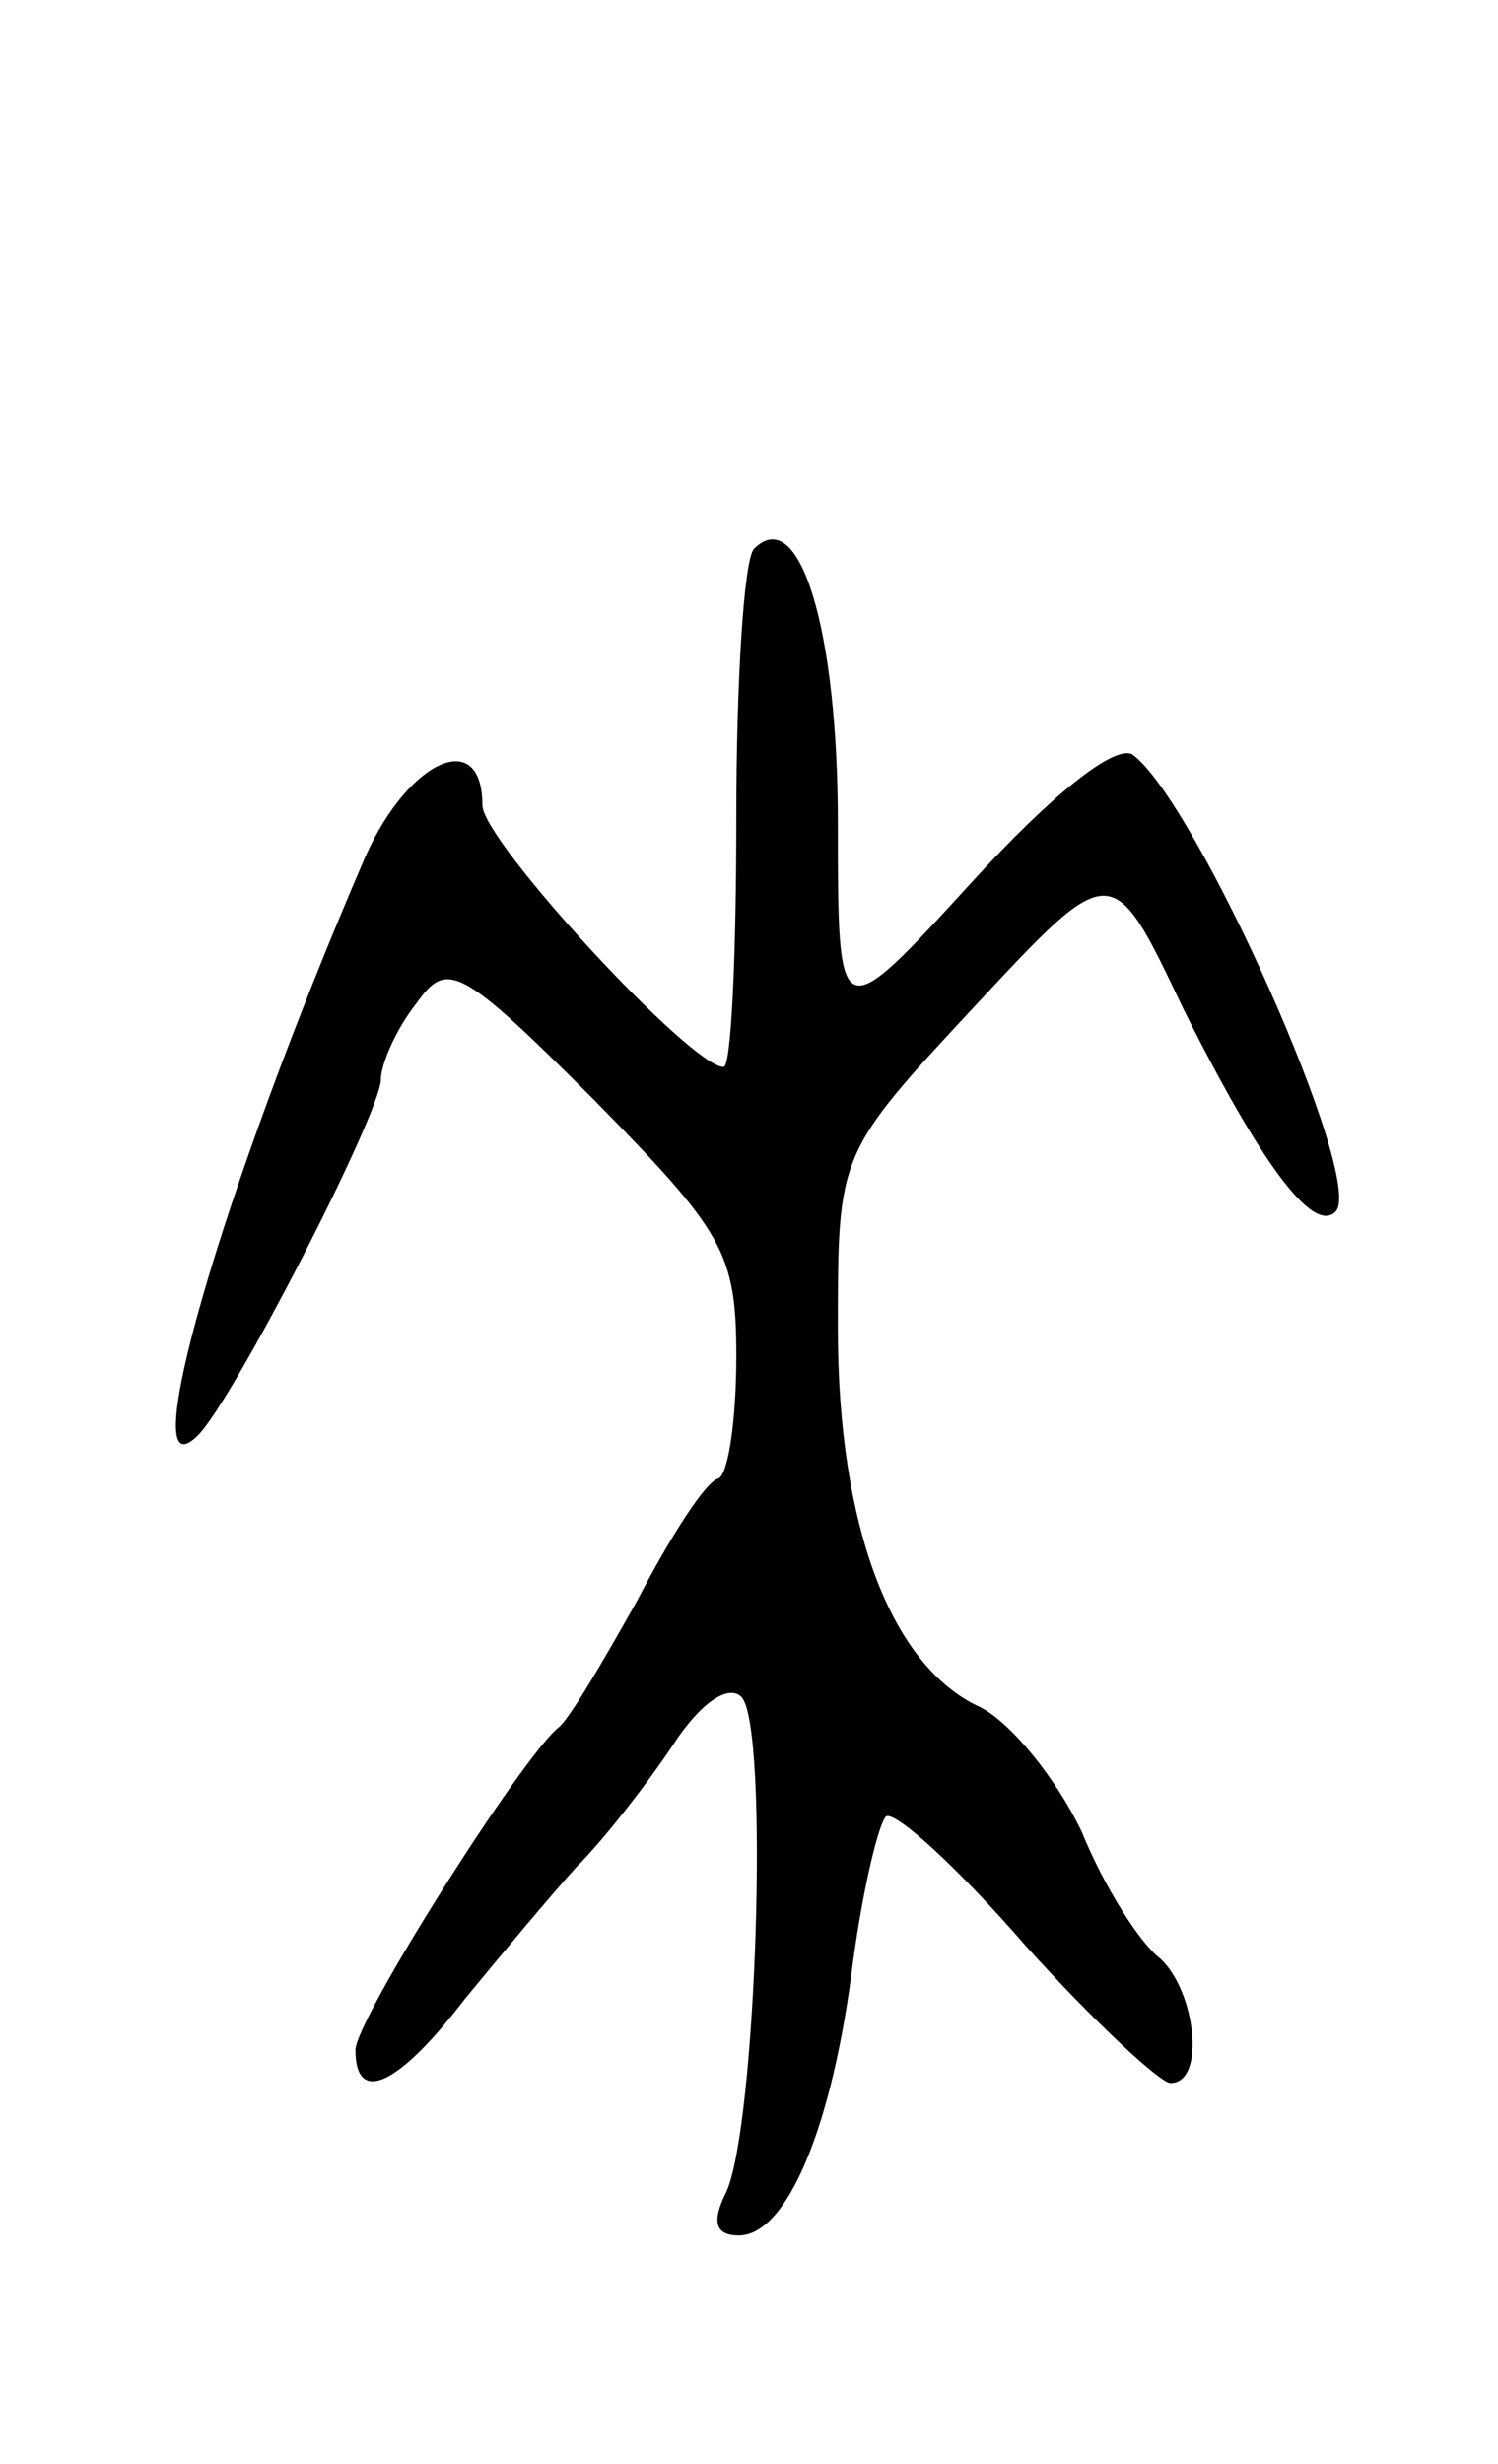 <svg version="1.0" xmlns="http://www.w3.org/2000/svg"
 width="59pt" height="97pt" viewBox="0 0 59 97"
 preserveAspectRatio="xMidYMid meet">
<g transform="translate(0,97) scale(0.1,-0.1)"
fill="#000000" stroke="none">
<path d="M297 754 c-4 -4 -7 -52 -7 -106 0 -54 -2 -98 -5 -98 -13 0 -95 89
-95 103 0 31 -29 18 -46 -20 -57 -132 -92 -254 -66 -228 14 14 72 127 72 140
0 6 6 20 14 30 12 17 17 15 70 -38 51 -52 56 -60 56 -101 0 -24 -3 -46 -7 -48
-5 -1 -19 -23 -32 -48 -14 -25 -27 -47 -31 -50 -14 -11 -80 -115 -80 -127 0
-22 17 -14 43 20 14 17 34 41 44 52 11 11 28 33 38 48 11 17 22 24 27 19 11
-11 6 -169 -6 -195 -6 -12 -4 -17 5 -17 19 0 37 43 45 108 4 29 10 54 13 57 4
2 29 -21 55 -51 27 -30 53 -54 57 -54 14 0 10 36 -4 49 -8 6 -22 28 -31 50
-10 21 -28 43 -40 49 -35 16 -56 71 -56 149 0 69 0 69 54 127 54 58 54 58 82
-1 30 -60 51 -89 60 -80 12 12 -55 162 -80 180 -7 4 -32 -16 -63 -50 -53 -58
-53 -58 -53 23 0 76 -15 126 -33 108z"/>
</g>
</svg>
